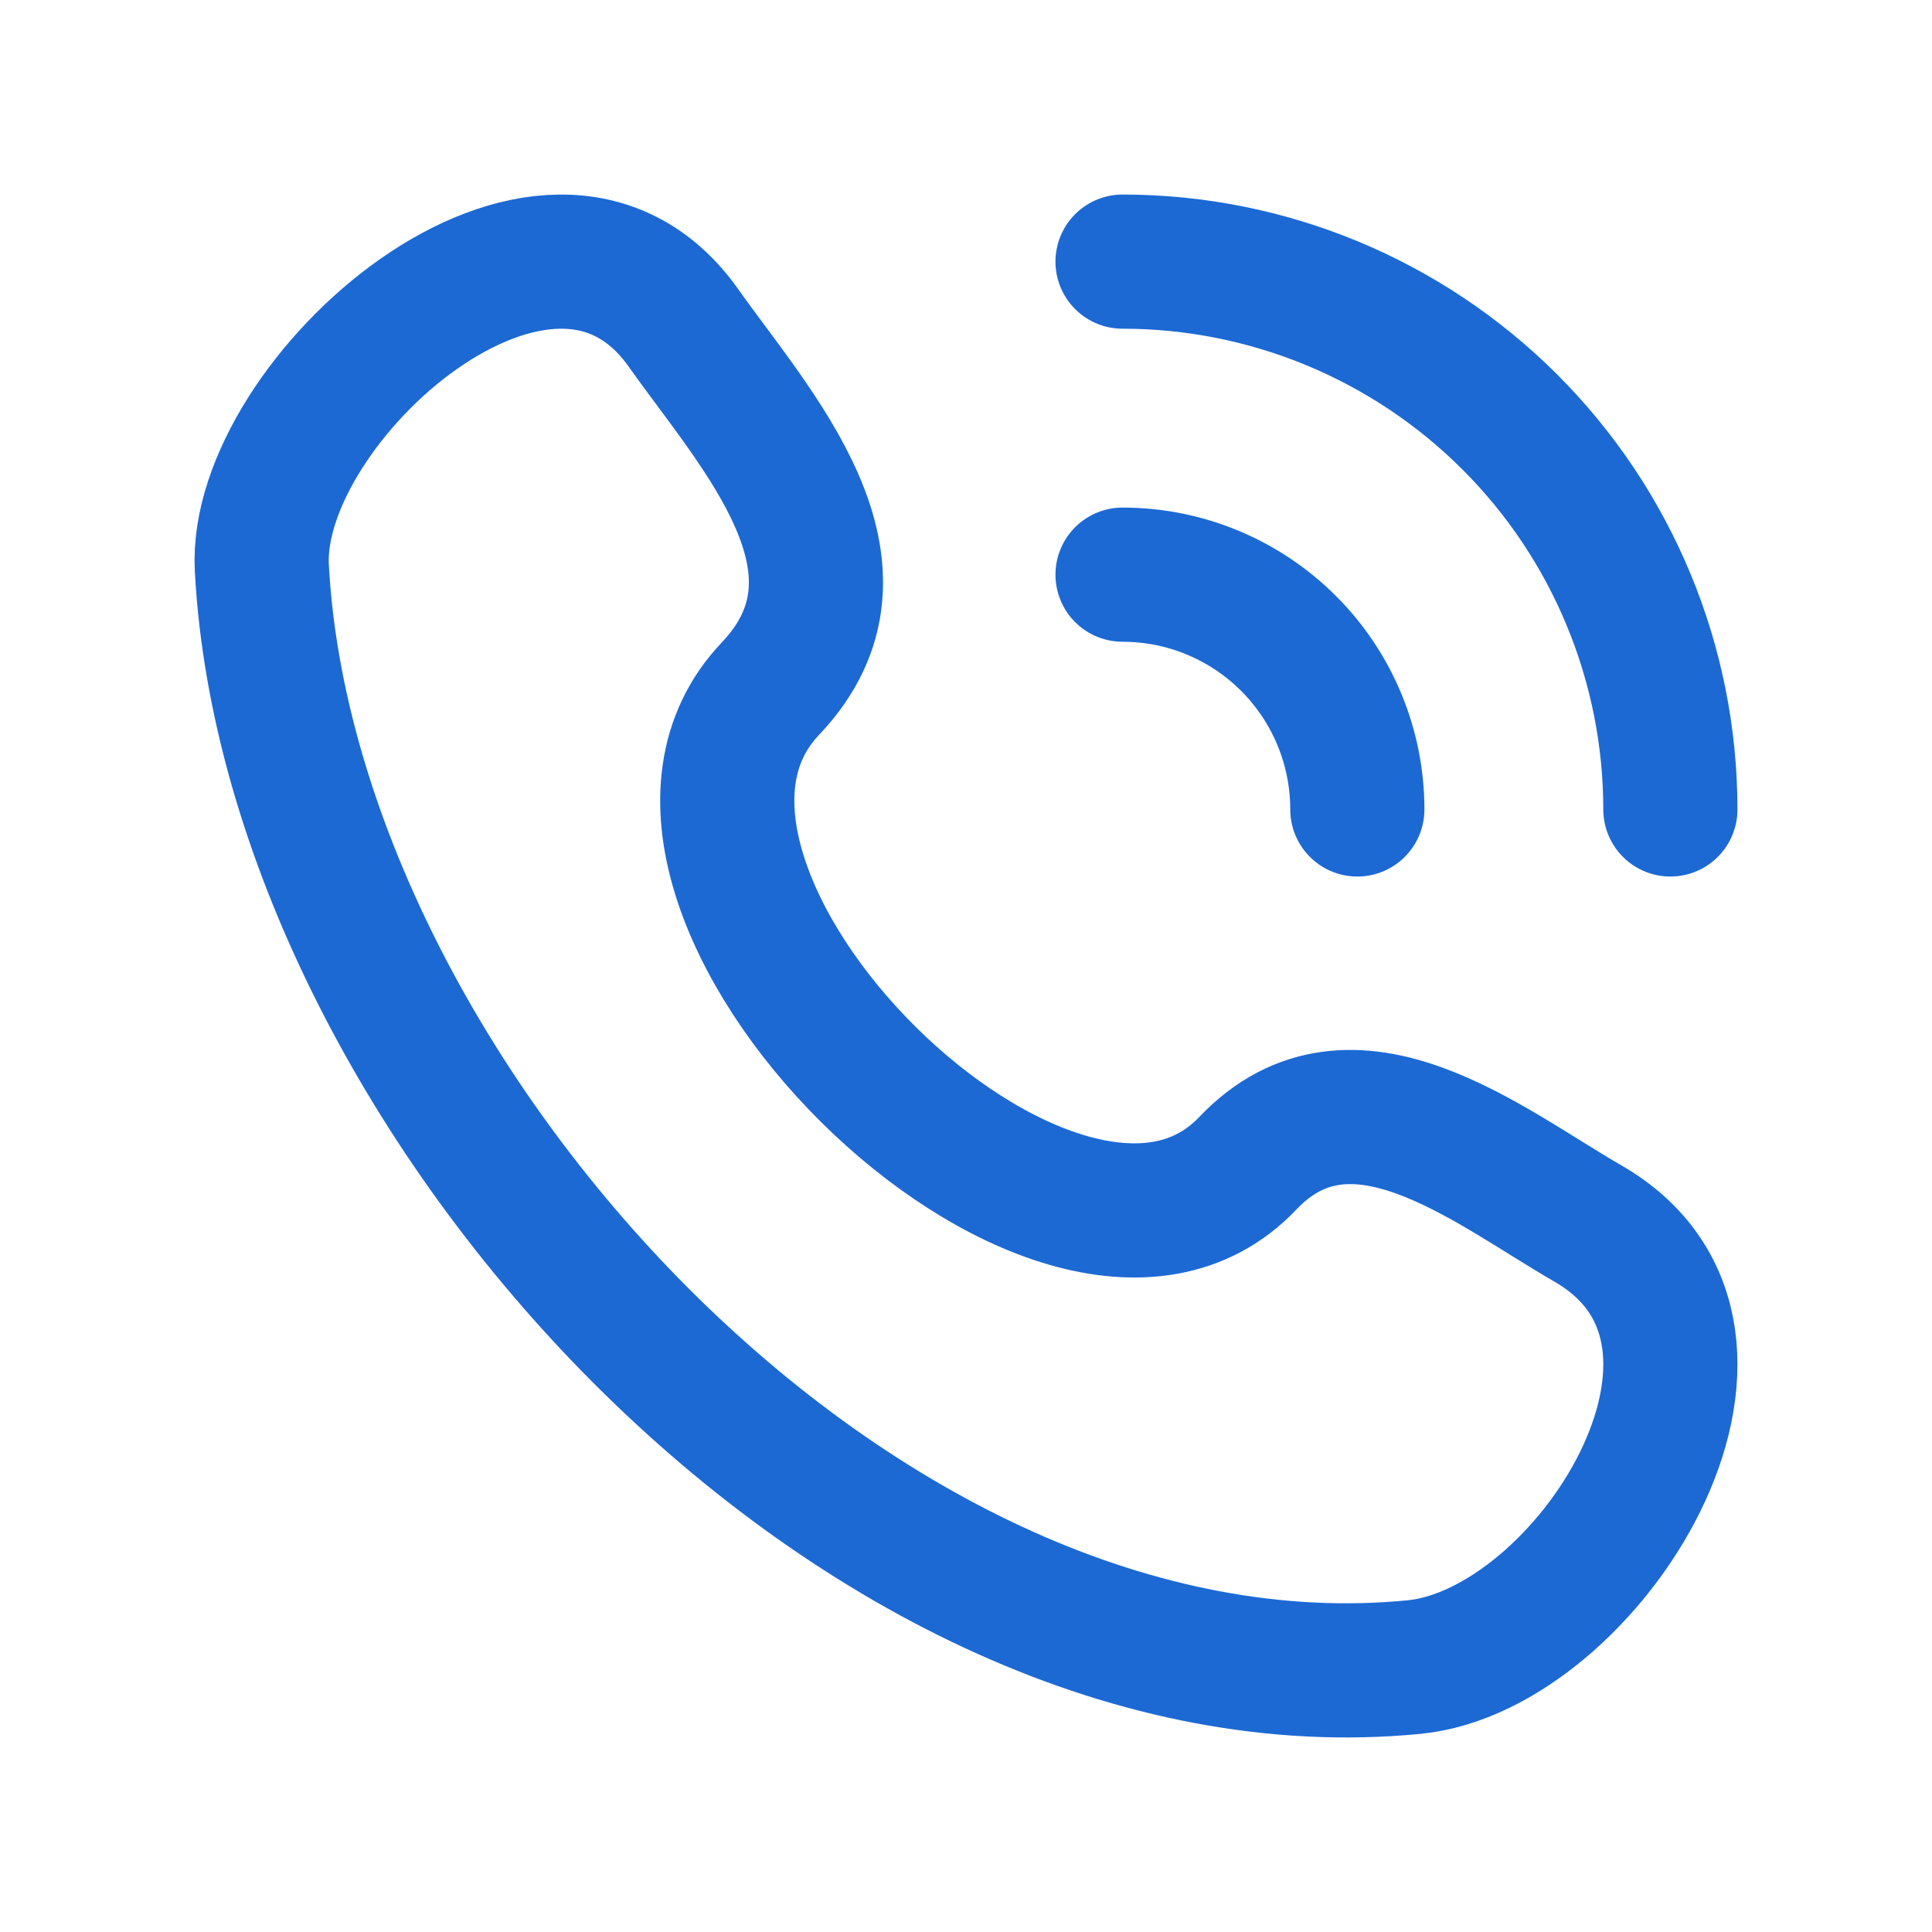 <svg width="36" height="36" viewBox="0 0 36 36" fill="none" xmlns="http://www.w3.org/2000/svg">
<path d="M23.25 21.677C19.757 25.353 10.848 16.524 14.354 12.834C16.495 10.581 14.076 8.006 12.738 6.114C10.226 2.562 4.711 7.466 4.879 10.585C5.407 20.422 16.048 32.08 26.353 31.063C29.576 30.745 33.28 24.923 29.583 22.795C27.734 21.731 25.196 19.629 23.25 21.677Z" stroke="#1C69D4" stroke-width="2.5" stroke-linecap="round" stroke-linejoin="round"/>
<path d="M20.917 4.875C23.624 4.875 26.221 5.951 28.135 7.865C30.05 9.779 31.125 12.376 31.125 15.083" stroke="#1C69D4" stroke-width="2.5" stroke-linecap="round" stroke-linejoin="round"/>
<path d="M20.917 10.708C22.077 10.708 23.19 11.169 24.011 11.99C24.831 12.81 25.292 13.923 25.292 15.083" stroke="#1C69D4" stroke-width="2.5" stroke-linecap="round" stroke-linejoin="round"/>
</svg>
